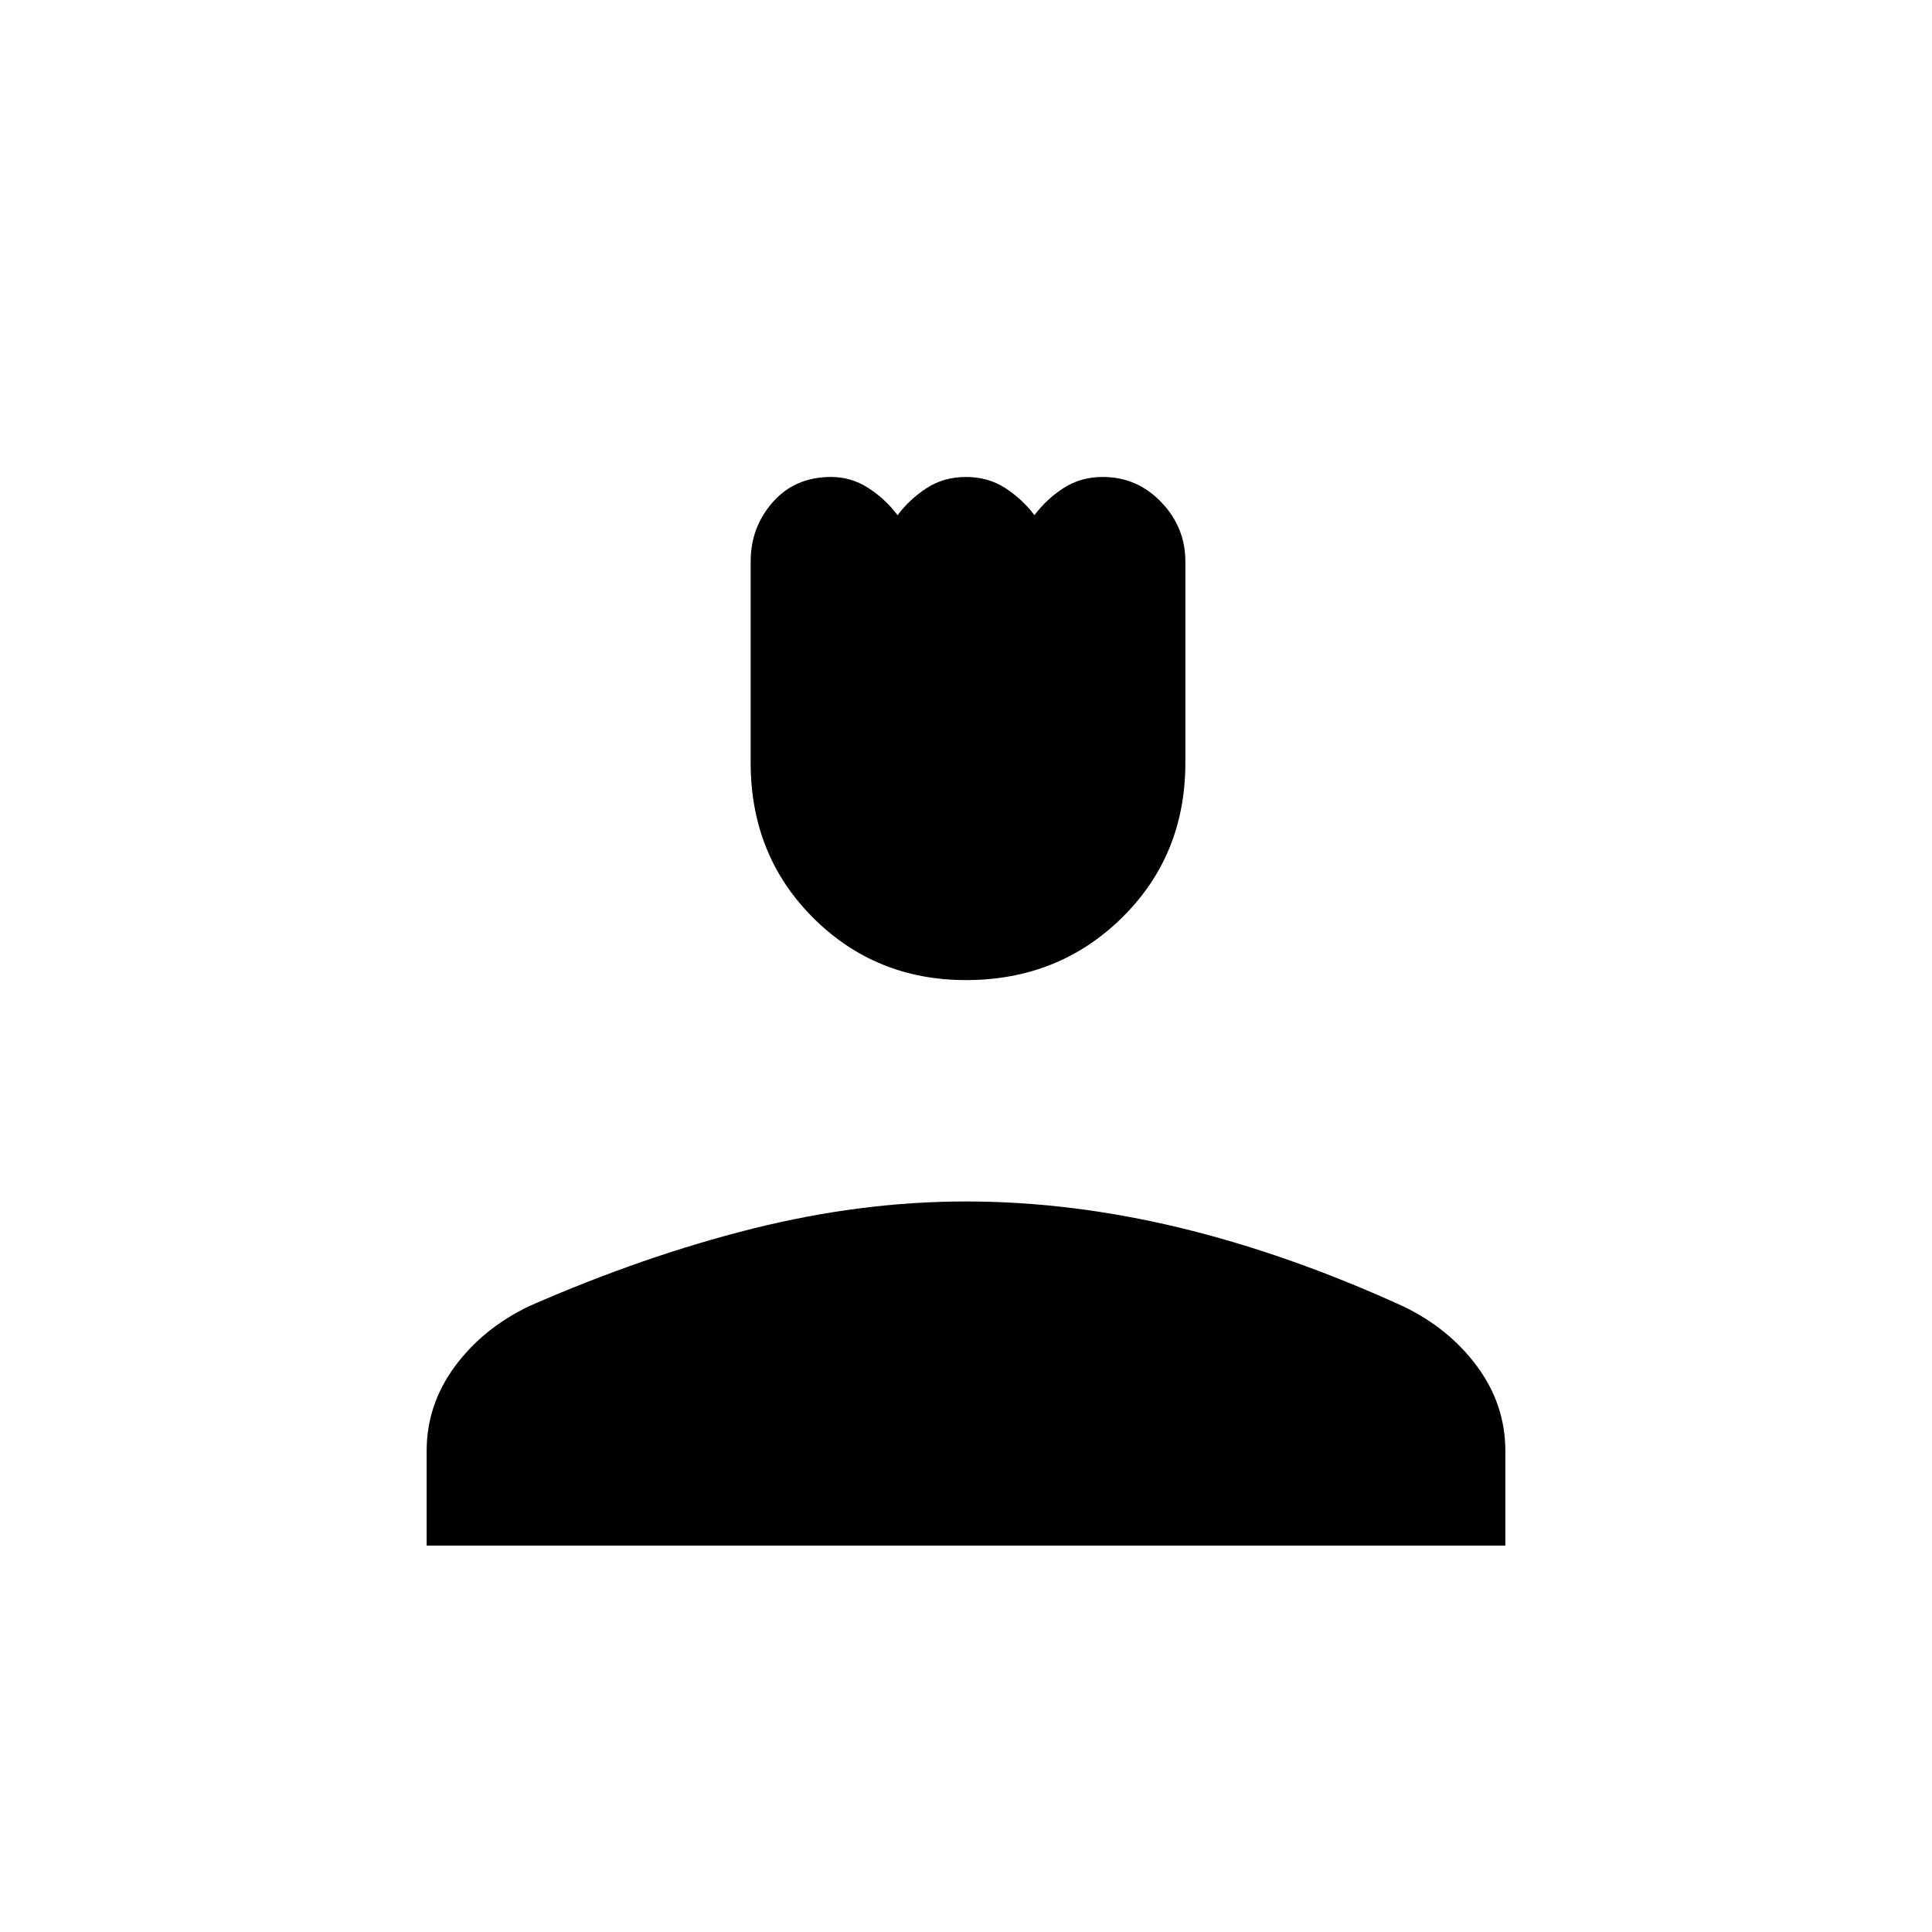 <svg xmlns="http://www.w3.org/2000/svg" height="48" width="48"><path d="M24 24.35q-2.25 0-3.8-1.55-1.55-1.55-1.55-3.85v-5q0-.85.55-1.475.55-.625 1.45-.625.5 0 .925.275.425.275.725.675.3-.4.725-.675T24 11.85q.55 0 .975.275.425.275.725.675.3-.4.725-.675t.975-.275q.85 0 1.45.625t.6 1.475v5q0 2.3-1.575 3.85Q26.3 24.35 24 24.35ZM10.6 38.4v-2.35q0-1.15.7-2.1.7-.95 1.85-1.5Q16 31.2 18.7 30.525q2.7-.675 5.3-.675 2.6 0 5.3.65 2.7.65 5.55 1.95 1.15.55 1.85 1.5.7.95.7 2.1v2.35Z"/></svg>